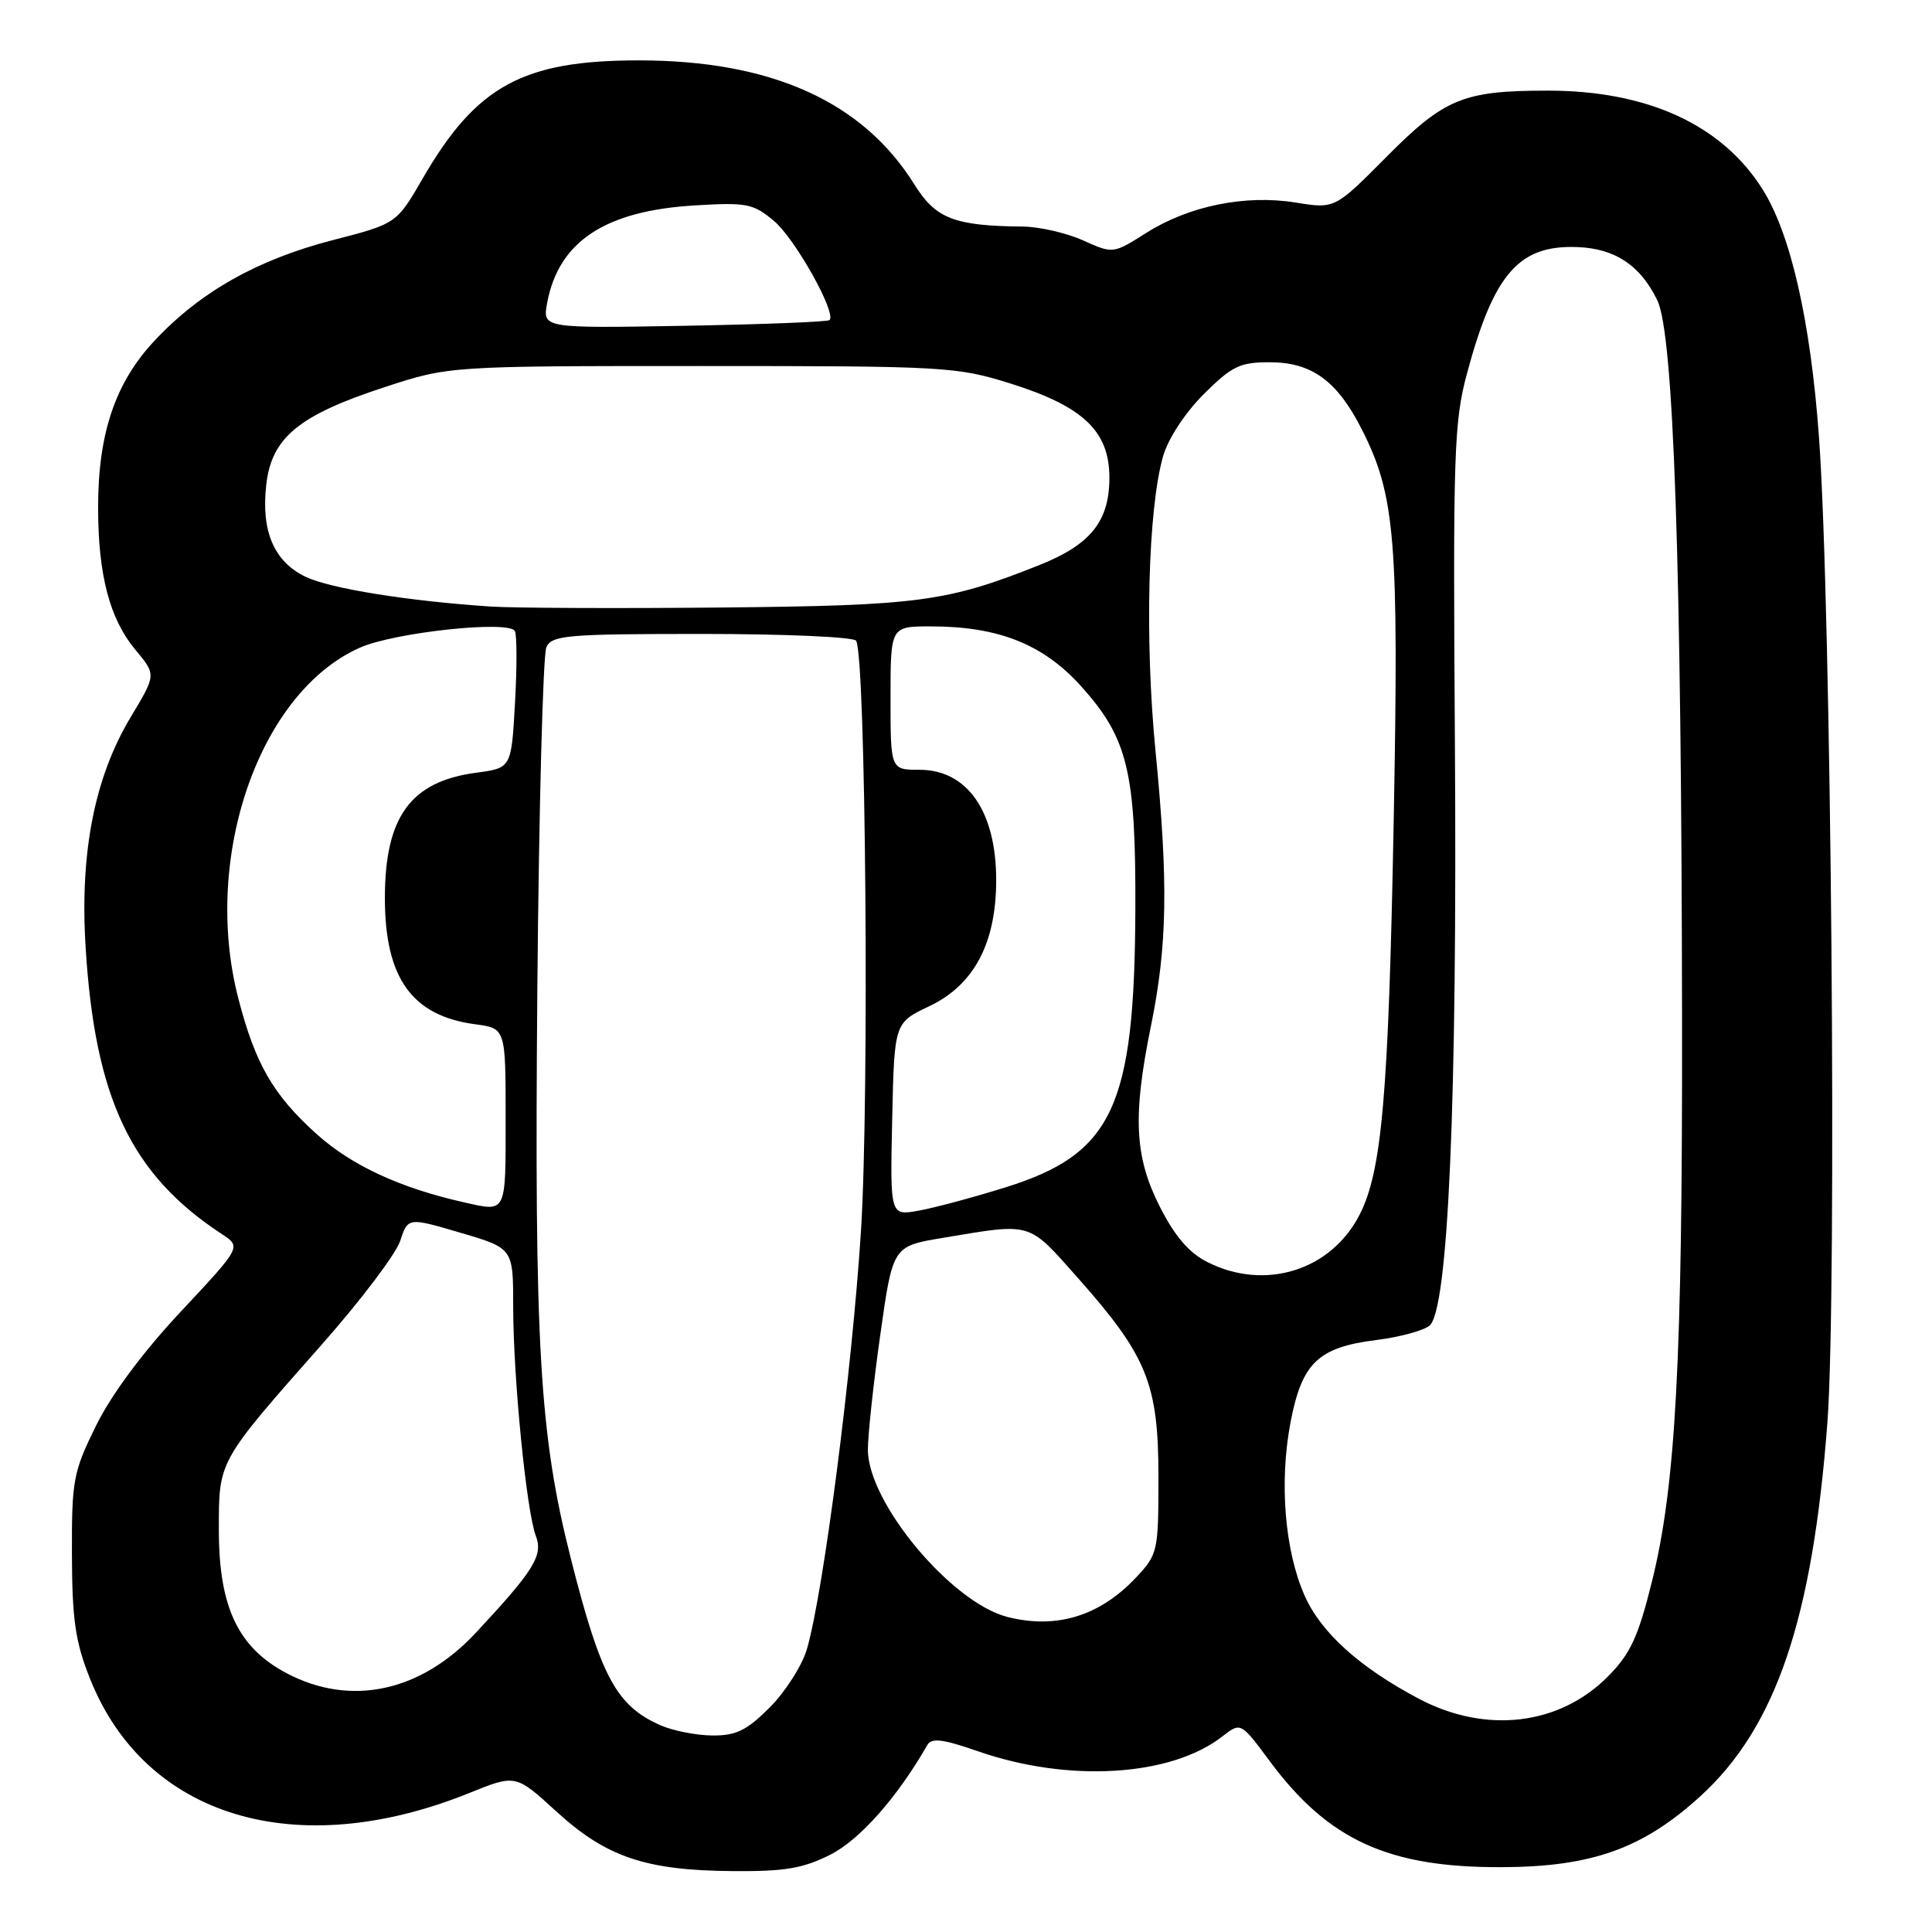 <?xml version="1.0" encoding="UTF-8" standalone="no"?>
<!DOCTYPE svg PUBLIC "-//W3C//DTD SVG 1.1//EN" "http://www.w3.org/Graphics/SVG/1.1/DTD/svg11.dtd" >
<svg xmlns="http://www.w3.org/2000/svg" xmlns:xlink="http://www.w3.org/1999/xlink" version="1.1" viewBox="0 0 256 256">
 <g >
 <path fill="currentColor"
d=" M 110.03 245.75 C 113.92 243.79 118.92 238.14 122.87 231.23 C 123.44 230.25 124.90 230.42 129.55 232.04 C 141.57 236.23 155.12 235.41 161.95 230.10 C 164.41 228.18 164.41 228.18 168.23 233.34 C 176.02 243.84 183.96 247.47 199.00 247.41 C 210.94 247.37 217.72 244.94 225.34 237.98 C 235.32 228.85 240.17 214.56 242.14 188.50 C 243.42 171.44 242.65 80.34 241.03 58.00 C 239.92 42.58 237.28 30.98 233.54 25.07 C 228.15 16.52 218.28 12.00 205.07 12.01 C 193.87 12.01 191.41 13.03 183.68 20.82 C 176.87 27.68 176.87 27.68 171.69 26.84 C 165.00 25.76 157.53 27.28 151.87 30.87 C 147.49 33.64 147.49 33.64 143.50 31.85 C 141.30 30.86 137.70 30.04 135.50 30.02 C 126.44 29.93 123.99 28.98 121.16 24.44 C 114.31 13.45 102.20 8.00 84.63 8.00 C 69.29 8.00 63.12 11.37 56.02 23.63 C 52.54 29.64 52.54 29.64 44.05 31.83 C 34.11 34.40 26.54 38.67 20.49 45.13 C 15.28 50.68 13.00 57.41 13.00 67.24 C 13.00 76.18 14.53 82.01 17.94 86.10 C 20.70 89.40 20.70 89.40 17.37 94.93 C 12.54 102.94 10.57 112.92 11.34 125.43 C 12.56 145.53 17.36 155.64 29.41 163.53 C 31.98 165.22 31.98 165.22 23.97 173.78 C 18.94 179.15 14.76 184.78 12.73 188.90 C 9.70 195.05 9.50 196.11 9.53 205.98 C 9.56 214.63 9.98 217.55 11.92 222.42 C 19.22 240.80 39.26 246.84 62.19 237.58 C 68.33 235.10 68.33 235.10 73.73 240.04 C 80.33 246.07 85.55 247.84 97.04 247.93 C 104.00 247.99 106.40 247.58 110.03 245.75 Z  M 87.50 228.60 C 81.66 226.02 79.60 222.18 75.62 206.44 C 71.48 190.08 70.80 178.40 71.20 131.00 C 71.41 107.08 71.95 86.71 72.40 85.75 C 73.13 84.17 75.14 84.00 93.05 84.00 C 103.96 84.00 113.13 84.40 113.44 84.90 C 114.72 86.97 115.20 145.26 114.09 163.00 C 112.92 181.46 109.12 210.94 106.93 218.48 C 106.30 220.67 104.08 224.15 102.01 226.23 C 98.92 229.32 97.53 229.99 94.37 229.96 C 92.24 229.94 89.15 229.33 87.50 228.60 Z  M 188.00 225.09 C 180.15 220.94 175.03 216.32 172.87 211.43 C 170.24 205.50 169.50 196.46 170.98 188.58 C 172.49 180.59 174.63 178.53 182.37 177.56 C 185.35 177.19 188.50 176.35 189.38 175.69 C 191.90 173.83 193.11 146.13 192.78 98.09 C 192.52 60.01 192.66 55.91 194.38 49.50 C 197.94 36.24 201.27 32.43 209.03 32.74 C 214.01 32.93 217.38 35.18 219.61 39.81 C 221.77 44.31 222.81 74.63 222.88 135.50 C 222.94 180.29 222.04 196.88 218.90 209.53 C 217.06 216.94 216.04 219.13 213.06 222.14 C 206.63 228.63 196.87 229.78 188.00 225.09 Z  M 37.96 221.70 C 31.54 218.30 29.00 212.93 29.00 202.75 C 29.00 193.47 28.79 193.84 42.70 178.09 C 47.81 172.31 52.45 166.16 53.02 164.44 C 54.06 161.30 54.06 161.30 61.03 163.35 C 68.00 165.40 68.00 165.40 68.00 173.10 C 68.00 182.50 69.75 200.21 71.00 203.51 C 71.99 206.10 70.79 208.05 63.07 216.33 C 55.75 224.20 46.45 226.19 37.96 221.70 Z  M 133.51 214.26 C 126.08 212.38 115.00 199.12 115.00 192.09 C 115.00 190.12 115.74 183.24 116.65 176.81 C 118.30 165.13 118.30 165.13 124.90 164.03 C 136.87 162.03 136.14 161.81 142.84 169.35 C 152.00 179.68 153.50 183.38 153.50 195.68 C 153.50 205.62 153.43 205.94 150.50 209.06 C 145.73 214.13 139.97 215.90 133.51 214.26 Z  M 160.02 167.25 C 157.56 166.02 155.70 163.85 153.71 159.95 C 150.33 153.30 150.06 147.94 152.51 135.93 C 154.68 125.29 154.82 116.96 153.11 99.50 C 151.67 84.76 152.11 67.57 154.10 60.50 C 154.77 58.15 156.98 54.76 159.48 52.25 C 163.23 48.51 164.28 48.00 168.23 48.00 C 173.81 48.00 177.18 50.45 180.44 56.88 C 184.90 65.68 185.37 71.45 184.67 108.89 C 183.99 145.19 183.11 155.22 180.13 161.00 C 176.34 168.36 167.62 171.07 160.02 167.25 Z  M 118.22 148.31 C 118.50 135.53 118.50 135.53 123.13 133.33 C 129.06 130.52 132.00 124.98 132.00 116.62 C 132.00 107.50 128.17 102.00 121.83 102.00 C 118.00 102.00 118.00 102.00 118.00 92.50 C 118.00 83.00 118.00 83.00 123.32 83.00 C 132.32 83.00 138.24 85.36 143.28 90.96 C 149.44 97.82 150.51 102.25 150.44 120.50 C 150.34 146.74 147.45 152.91 133.14 157.36 C 128.94 158.67 123.80 160.05 121.72 160.42 C 117.94 161.10 117.94 161.10 118.22 148.31 Z  M 61.50 159.32 C 53.06 157.43 46.59 154.44 41.98 150.29 C 36.20 145.10 33.83 140.99 31.58 132.30 C 26.74 113.64 34.35 91.71 47.71 85.81 C 52.27 83.79 67.39 82.17 68.22 83.61 C 68.50 84.10 68.51 88.39 68.24 93.14 C 67.76 101.77 67.76 101.77 63.09 102.39 C 54.41 103.55 51.00 108.22 51.00 119.00 C 51.00 129.60 54.58 134.60 62.96 135.72 C 67.00 136.26 67.00 136.26 67.00 148.13 C 67.00 160.94 67.17 160.59 61.50 159.32 Z  M 65.00 80.37 C 54.06 79.64 43.78 77.99 40.52 76.44 C 36.32 74.45 34.58 70.40 35.28 64.25 C 35.98 58.00 39.55 55.04 50.87 51.33 C 59.50 48.50 59.50 48.50 93.00 48.50 C 125.27 48.50 126.77 48.59 133.90 50.82 C 143.54 53.85 147.00 57.14 147.00 63.29 C 147.00 69.06 144.53 72.15 137.78 74.85 C 125.51 79.75 121.74 80.25 95.50 80.50 C 81.75 80.63 68.03 80.57 65.00 80.37 Z  M 72.51 40.10 C 74.03 31.99 80.19 27.93 92.04 27.22 C 98.97 26.80 99.81 26.97 102.57 29.29 C 105.36 31.64 110.86 41.47 109.92 42.41 C 109.69 42.65 101.03 42.98 90.68 43.17 C 71.87 43.50 71.87 43.50 72.51 40.10 Z "/>
</g>
</svg>